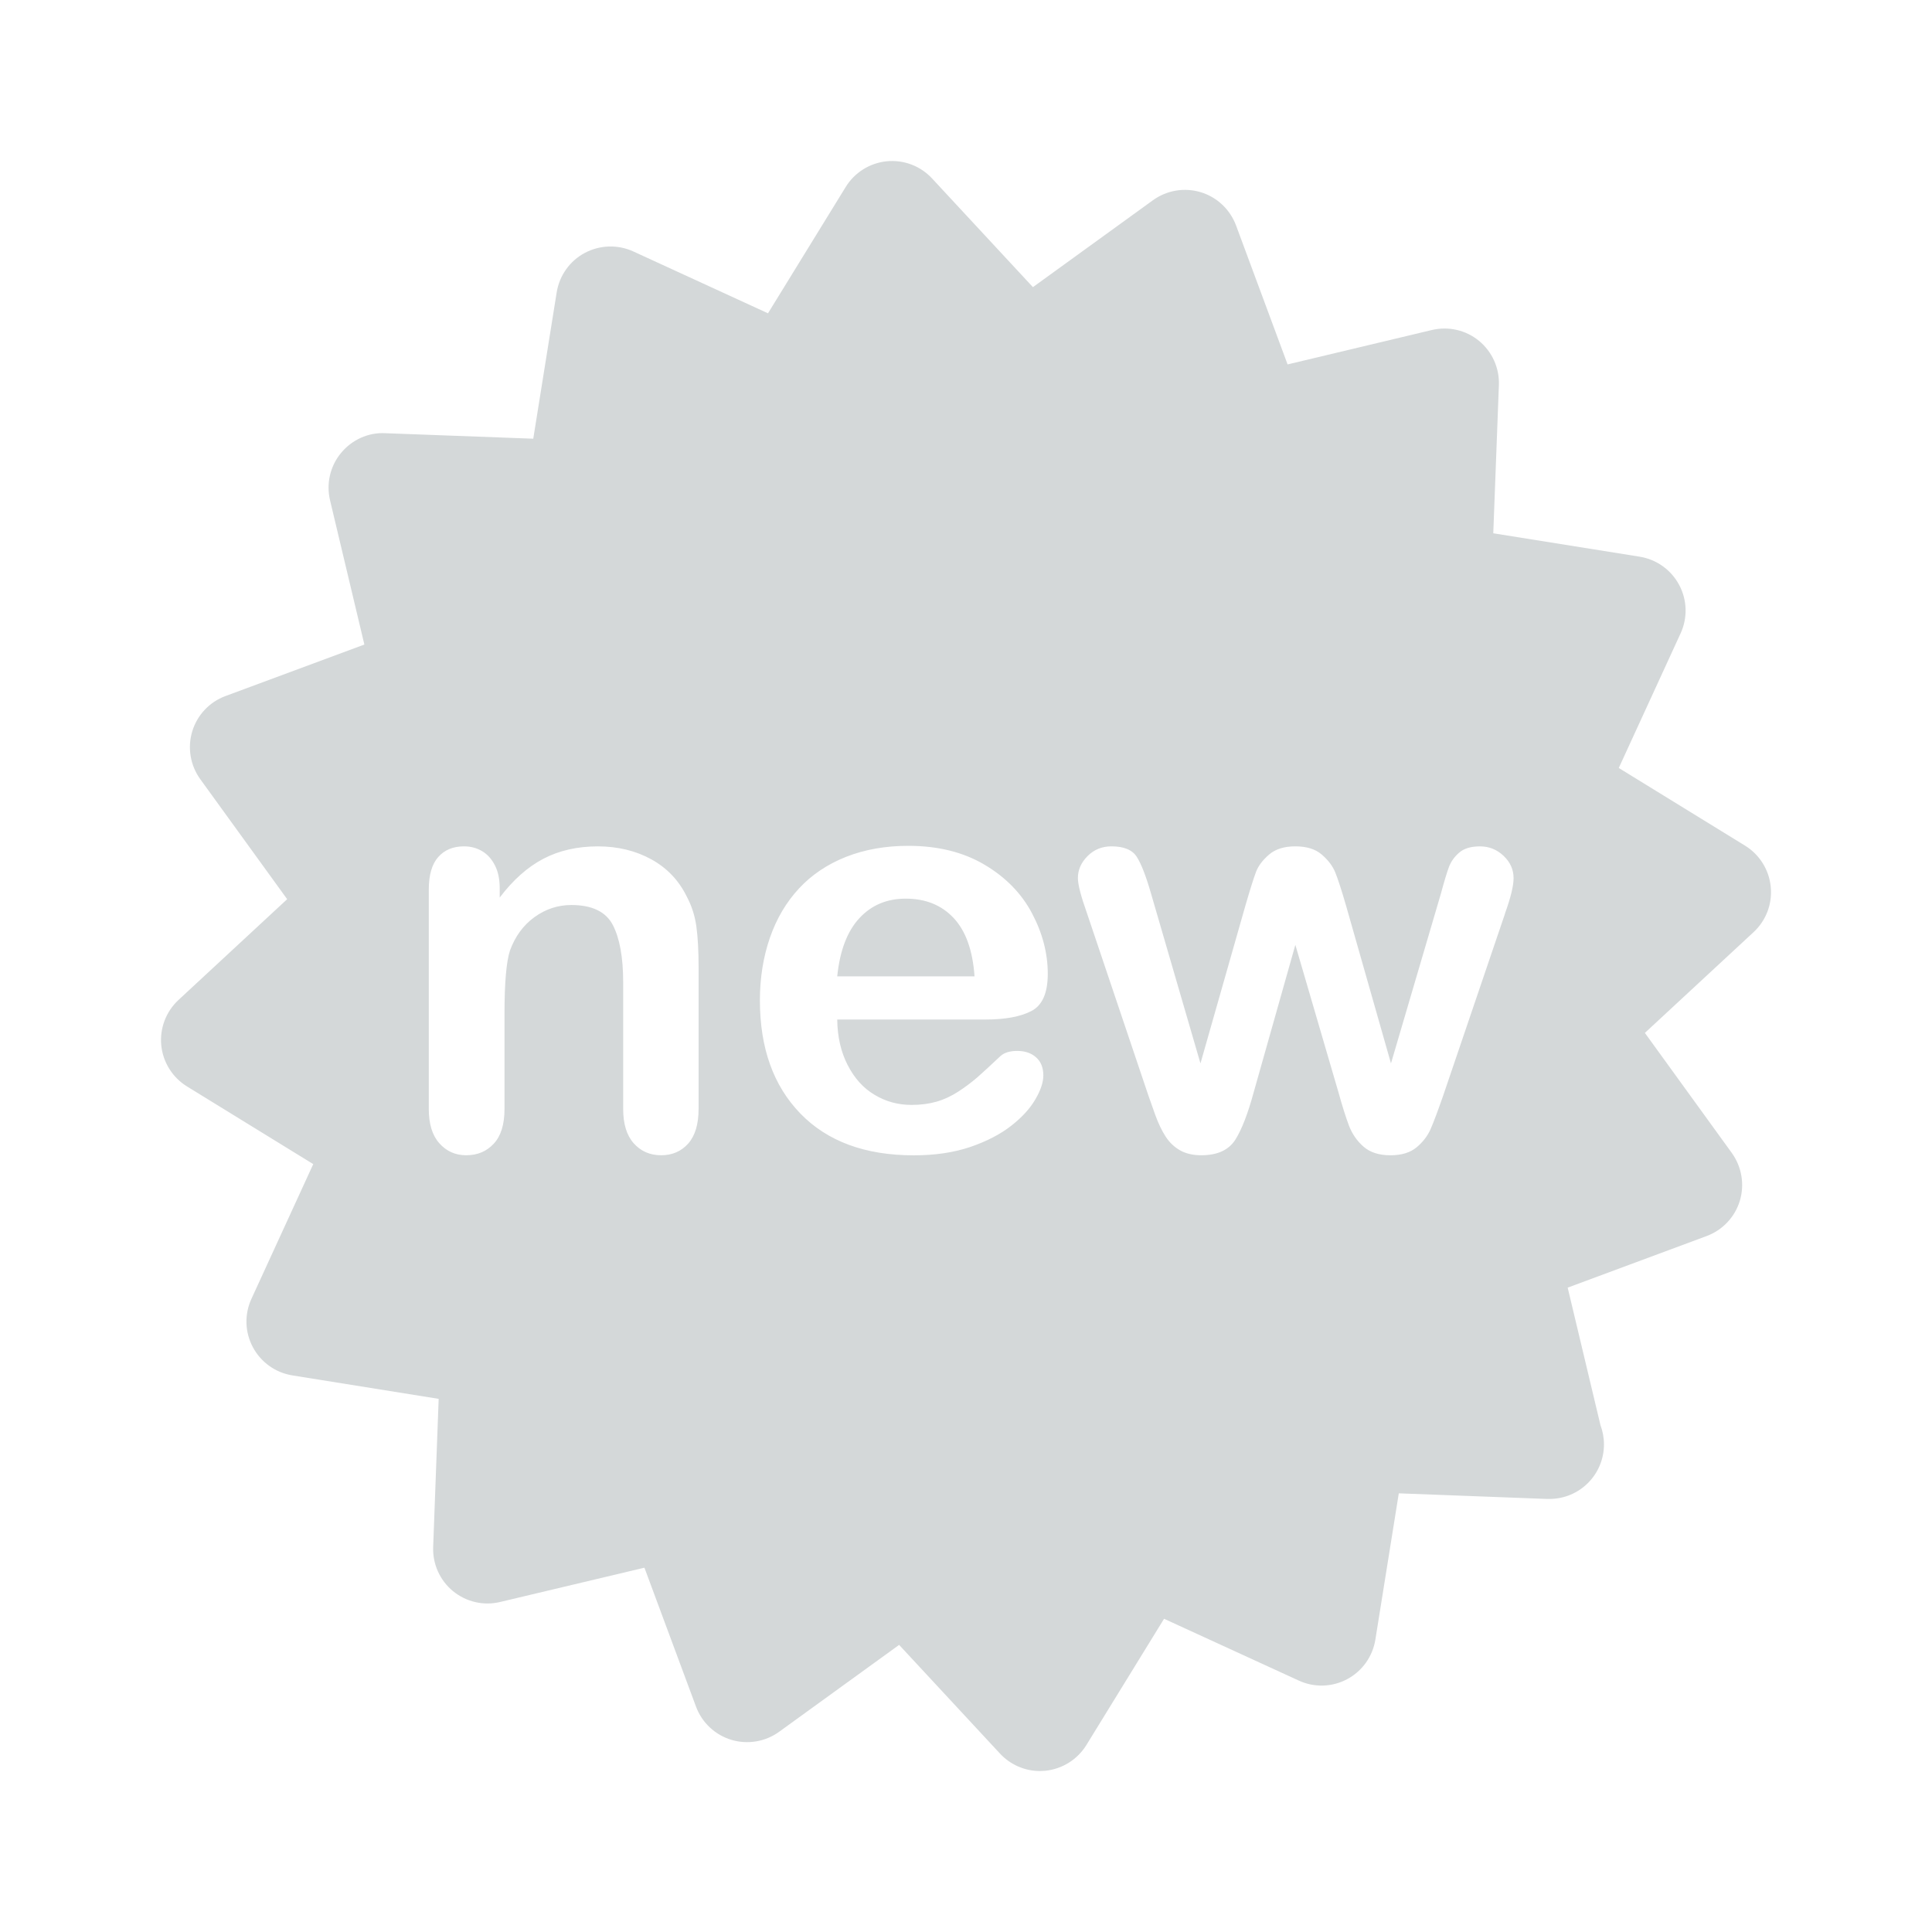 <svg viewBox="0 0 72 72" xmlns="http://www.w3.org/2000/svg"><title>box-icon-business-special</title><path d="M65.99 33.046c-.062-.63-.415-1.197-.957-1.531l-4.706-2.895 2.305-5.019c.265-.577.245-1.244-.055-1.804-.3-.562-.844-.949-1.471-1.051l-5.456-.872.209-5.521c.025-.635-.249-1.244-.74-1.65-.49-.403-1.142-.551-1.76-.404l-5.374 1.282-1.92-5.177c-.222-.596-.708-1.056-1.315-1.241-.608-.183-1.266-.074-1.783.299l-4.473 3.239-3.757-4.049c-.432-.467-1.056-.704-1.69-.642-.632.064-1.199.418-1.531.96l-2.895 4.706-5.021-2.306c-.575-.263-1.244-.243-1.805.055-.56.297-.948.844-1.049 1.471l-.873 5.453-5.521-.205c-.628-.034-1.244.249-1.647.742-.403.49-.552 1.14-.405 1.759l1.279 5.375-5.177 1.92c-.596.22-1.052.706-1.238 1.316-.182.607-.073 1.266.299 1.781l3.239 4.473-4.051 3.756c-.465.433-.703 1.058-.641 1.69.063.631.418 1.199.959 1.532l4.705 2.895-2.303 5.019c-.267.578-.246 1.245.053 1.804.3.562.844.95 1.47 1.051l5.454.874-.205 5.519c-.024.635.249 1.244.739 1.647.493.402 1.142.554 1.761.403l5.373-1.277 1.922 5.177c.22.595.706 1.052 1.315 1.238.607.182 1.268.073 1.782-.299l4.473-3.239 3.757 4.049c.386.416.927.652 1.491.652l.199-.01c.631-.064 1.198-.418 1.531-.958l2.895-4.706 5.021 2.303c.575.267 1.244.246 1.804-.053.561-.299.948-.844 1.05-1.472l.873-5.453 5.522.209h.092c1.122 0 2.032-.908 2.032-2.032 0-.252-.046-.494-.13-.717l-1.222-5.126 5.177-1.922c.597-.222 1.055-.708 1.239-1.315.182-.607.072-1.266-.3-1.783l-3.239-4.473 4.052-3.756c.466-.432.703-1.057.638-1.691zm-32.236.444c-.703 0-1.28.242-1.73.73-.452.489-.725 1.21-.823 2.165h5.117c-.068-.97-.328-1.693-.78-2.175-.45-.48-1.045-.72-1.783-.72m-7.721 7.839c0 .57-.13.997-.386 1.288-.258.289-.595.436-1.008.436-.421 0-.762-.152-1.025-.448-.262-.296-.391-.721-.391-1.276v-4.718c0-.934-.13-1.646-.386-2.14-.259-.495-.776-.744-1.546-.744-.503 0-.962.153-1.375.452-.415.301-.716.713-.91 1.239-.138.421-.206 1.213-.206 2.366v3.545c0 .576-.133 1.007-.4 1.293-.264.285-.605.431-1.027.431-.407 0-.74-.152-1.002-.448-.264-.296-.392-.721-.392-1.276v-8.182c0-.538.116-.942.35-1.206.234-.266.554-.4.961-.4.248 0 .472.059.672.176.199.118.36.294.48.53.121.232.18.523.18.861v.341c.497-.656 1.039-1.138 1.628-1.446.59-.308 1.266-.461 2.032-.461.744 0 1.41.163 1.996.486.586.325 1.021.786 1.313 1.381.185.346.305.718.36 1.119.055.4.083.913.083 1.534v5.268zm5.557-1.636c.251.491.584.86 1.001 1.107.416.252.877.377 1.38.377.337 0 .647-.04.926-.12.278-.079.548-.205.81-.373.262-.17.502-.352.724-.543.22-.195.508-.459.859-.791.143-.124.35-.185.618-.185.29 0 .524.079.703.24.179.158.27.383.27.673 0 .255-.1.557-.3.896-.199.343-.502.673-.905.986-.403.314-.91.576-1.519.785-.61.206-1.31.311-2.105.311-1.81 0-3.22-.52-4.226-1.558-1.006-1.037-1.508-2.443-1.508-4.219 0-.837.125-1.612.372-2.329.248-.716.61-1.329 1.086-1.84.473-.511 1.06-.903 1.756-1.179.696-.273 1.468-.409 2.316-.409 1.102 0 2.048.234 2.837.701.788.466 1.38 1.069 1.772 1.81.392.739.589 1.493.589 2.259 0 .713-.203 1.176-.61 1.386-.406.212-.979.317-1.716.317h-5.52c.007.643.137 1.209.39 1.701zm24.499-5.652l-2.305 6.783c-.199.573-.355.987-.466 1.243-.11.255-.283.486-.52.685-.24.201-.565.302-.978.302-.428 0-.764-.108-1.008-.323-.245-.214-.425-.478-.544-.789-.116-.312-.244-.714-.382-1.213l-1.613-5.517-1.559 5.517c-.209.766-.431 1.347-.672 1.735-.244.39-.666.589-1.273.589-.31 0-.574-.061-.79-.182-.218-.123-.397-.294-.544-.52-.143-.224-.271-.49-.382-.8l-.258-.728-2.285-6.783c-.227-.637-.341-1.076-.341-1.317 0-.306.12-.578.361-.82s.539-.362.889-.362c.469 0 .785.134.95.4.167.265.342.72.527 1.364l1.841 6.325 1.675-5.882c.179-.615.311-1.033.397-1.259.085-.223.247-.437.485-.642.239-.205.564-.306.977-.306.421 0 .75.101.986.306.239.205.406.425.503.663.096.237.232.651.402 1.238l1.675 5.882 1.86-6.325c.124-.459.224-.789.299-.992.078-.205.204-.384.384-.539.179-.155.437-.232.774-.232.338 0 .631.117.88.353.248.235.372.512.372.83 0 .289-.108.73-.32 1.317z" fill="#D4D8D9"/></svg>